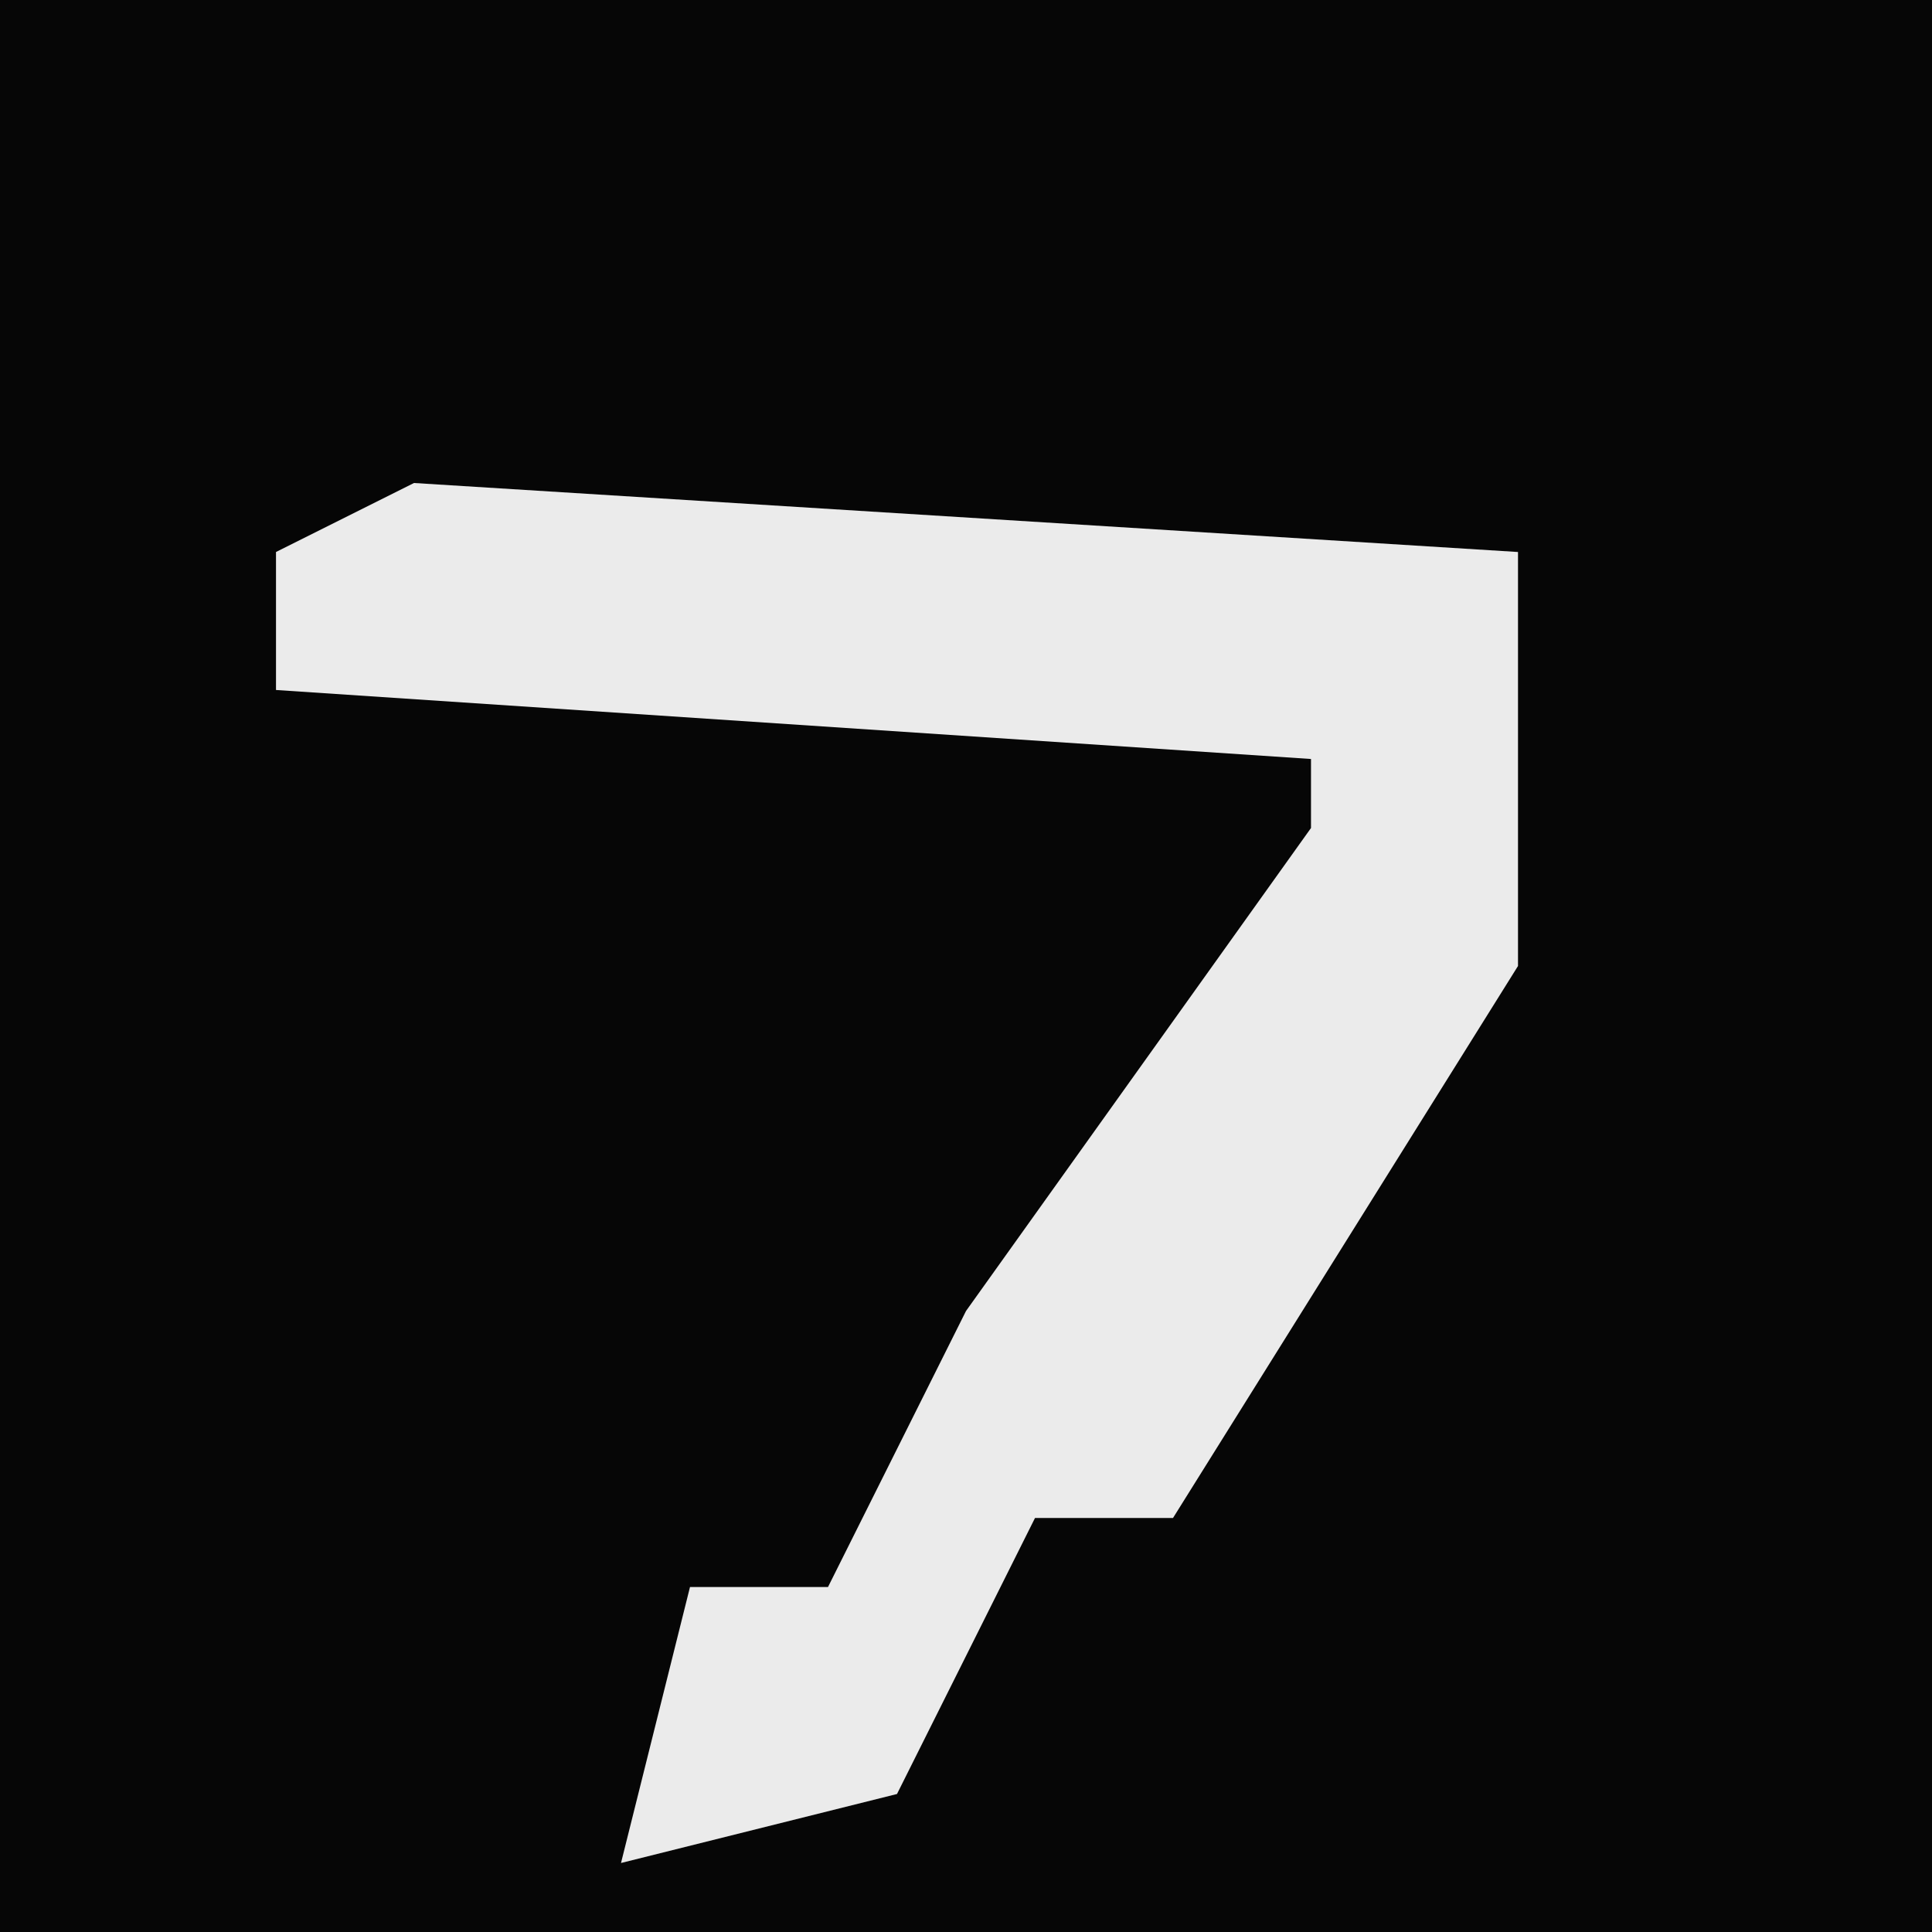 <?xml version="1.0" encoding="UTF-8"?>
<svg version="1.1" xmlns="http://www.w3.org/2000/svg" width="28" height="28">
<path d="M0,0 L28,0 L28,28 L0,28 Z " fill="#060606" transform="translate(0,0)"/>
<path d="M0,0 L16,1 L16,7 L11,15 L9,15 L7,19 L3,20 L4,16 L6,16 L8,12 L13,5 L13,4 L-2,3 L-2,1 Z " fill="#EBEBEB" transform="translate(6,7)"/>
</svg>
